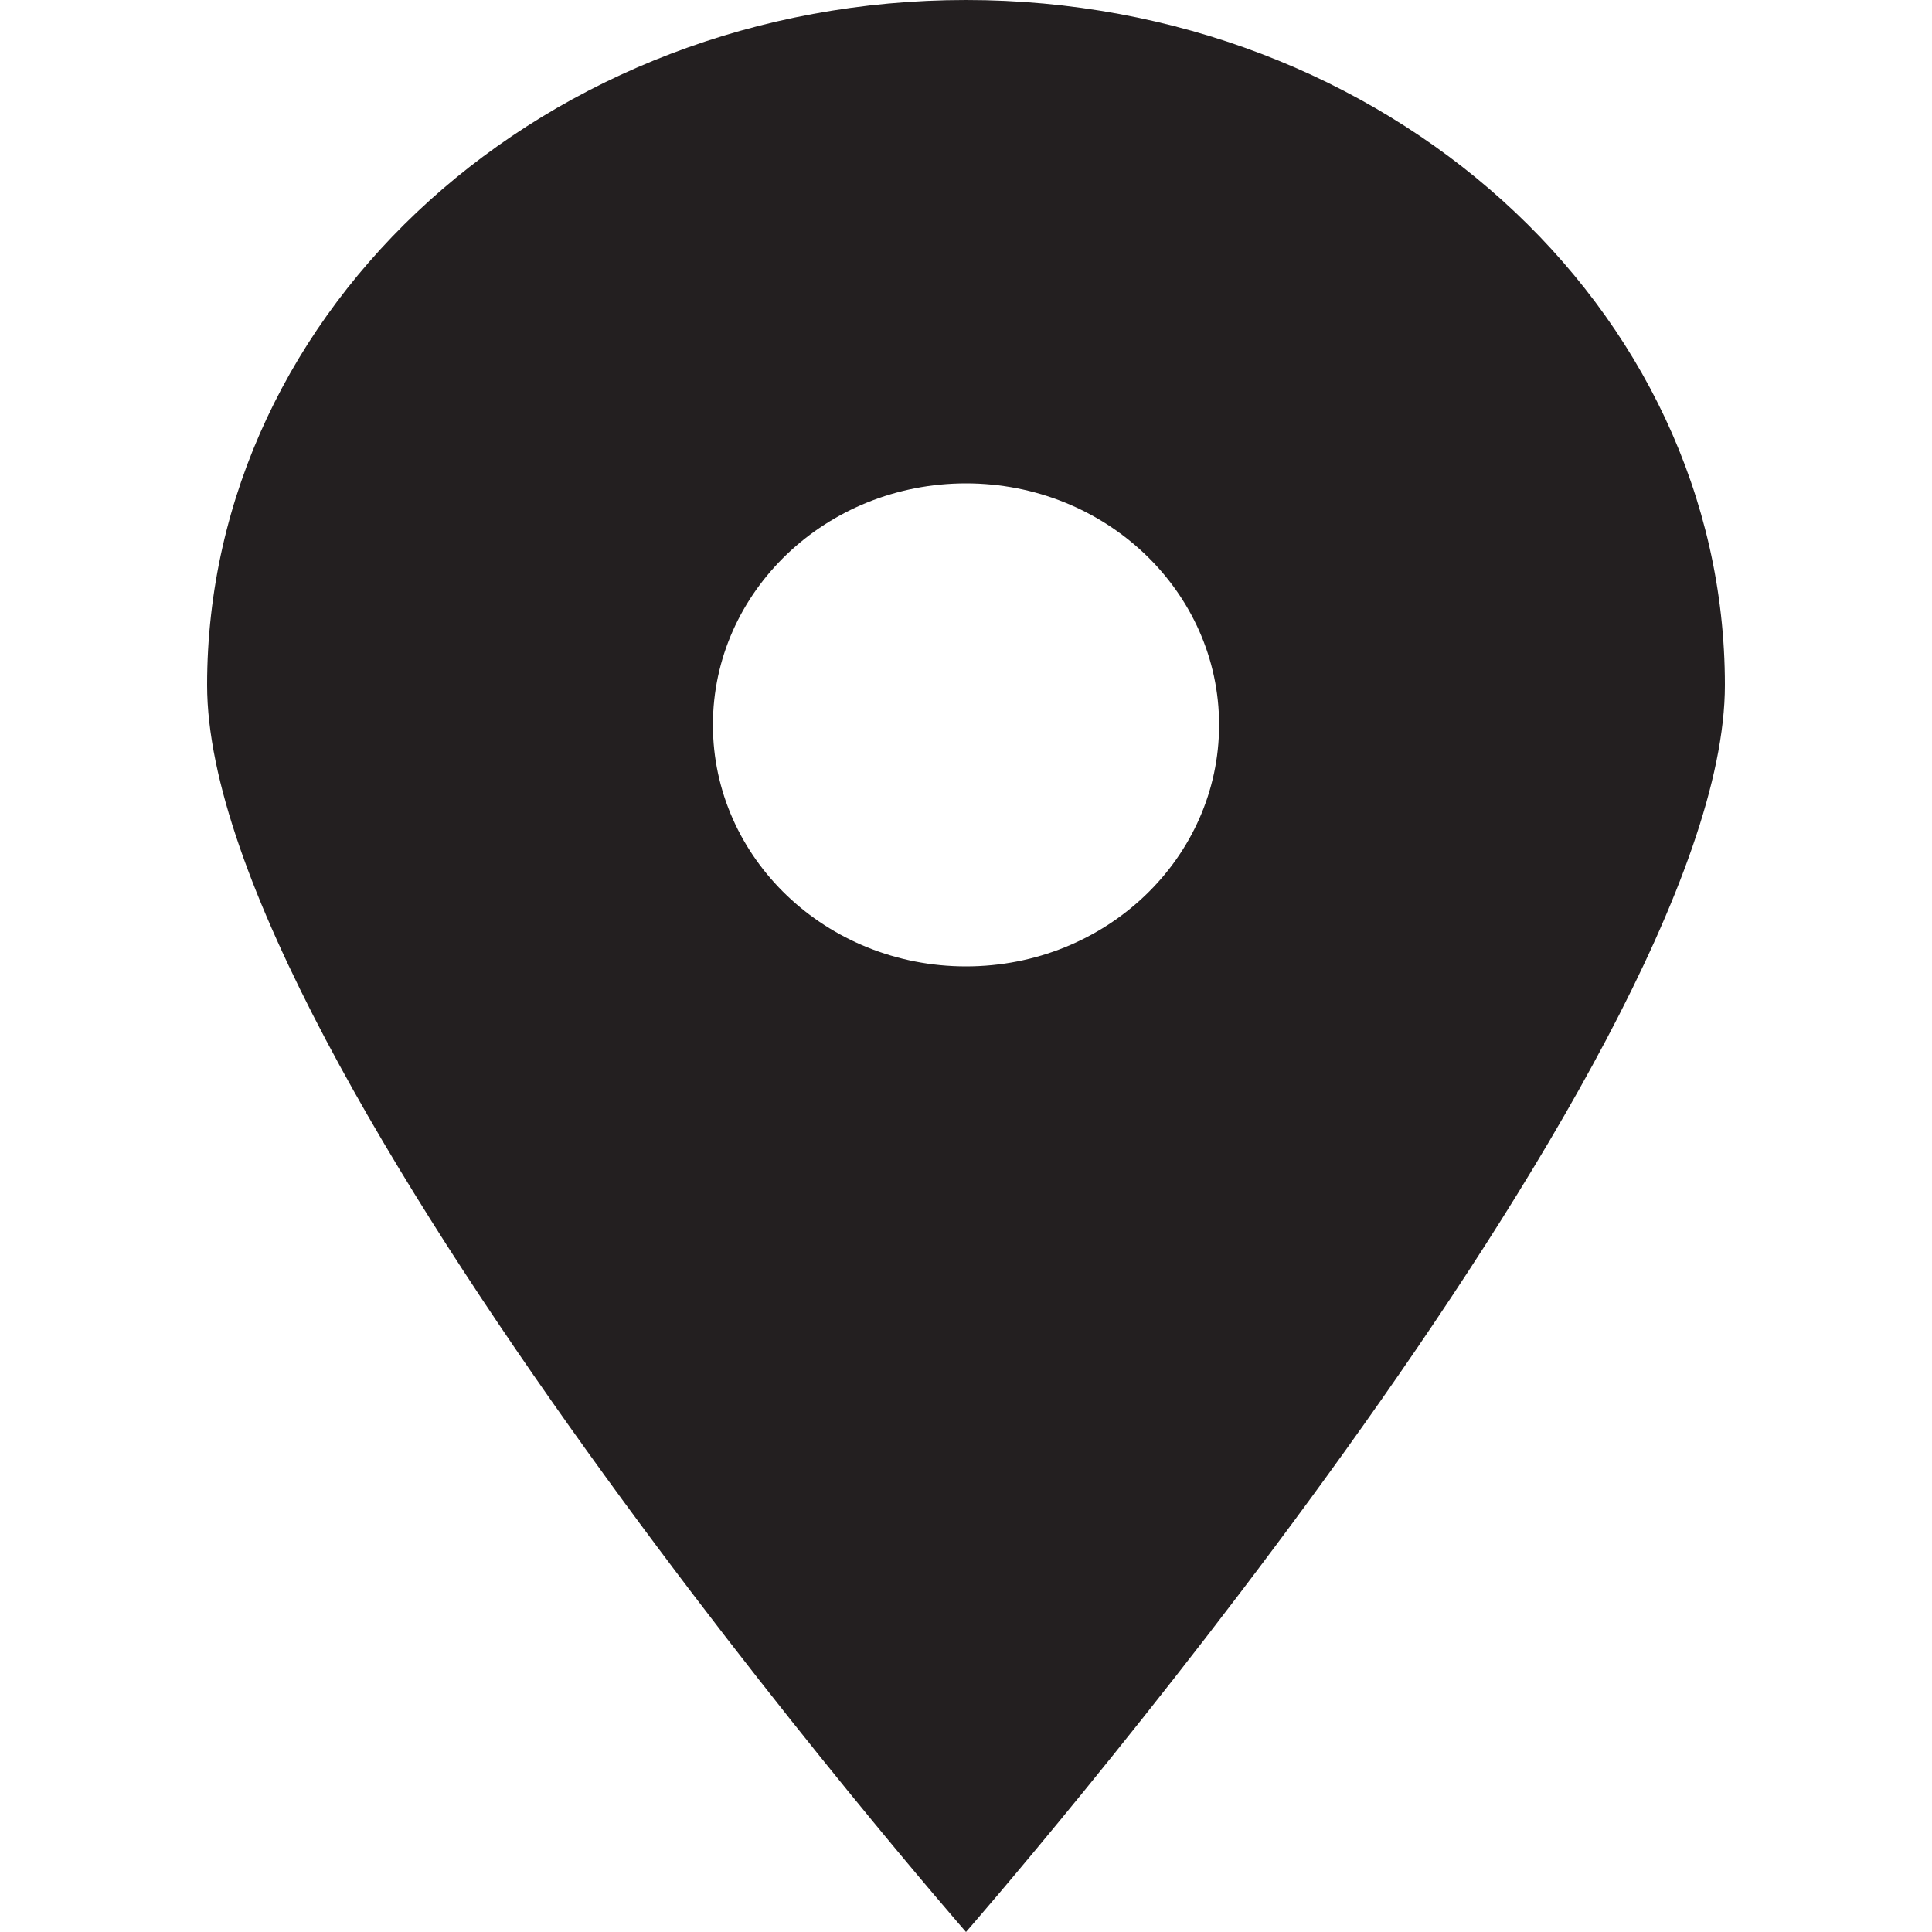 <?xml version="1.0" encoding="utf-8"?>
<!-- Generator: Adobe Illustrator 17.1.0, SVG Export Plug-In . SVG Version: 6.00 Build 0)  -->
<!DOCTYPE svg PUBLIC "-//W3C//DTD SVG 1.1 Basic//EN" "http://www.w3.org/Graphics/SVG/1.1/DTD/svg11-basic.dtd">
<svg version="1.1" baseProfile="basic" id="Layer_1"
	 xmlns="http://www.w3.org/2000/svg" xmlns:xlink="http://www.w3.org/1999/xlink" x="0px" y="0px" width="500px" height="500px"
	 viewBox="0 0 500 500" xml:space="preserve">
<path fill="#231F20" d="M250,0C141.5,0,53.6,79.4,53.6,177.3C53.6,275.2,250,500,250,500s196.4-224.8,196.4-322.7
	C446.4,79.4,358.5,0,250,0z M250,250.1c-36.2,0-65.5-28-65.5-62.5c0-34.5,29.3-62.5,65.5-62.5c36.2,0,65.5,28,65.5,62.5
	C315.5,222.1,286.2,250.1,250,250.1z"/>
</svg>
